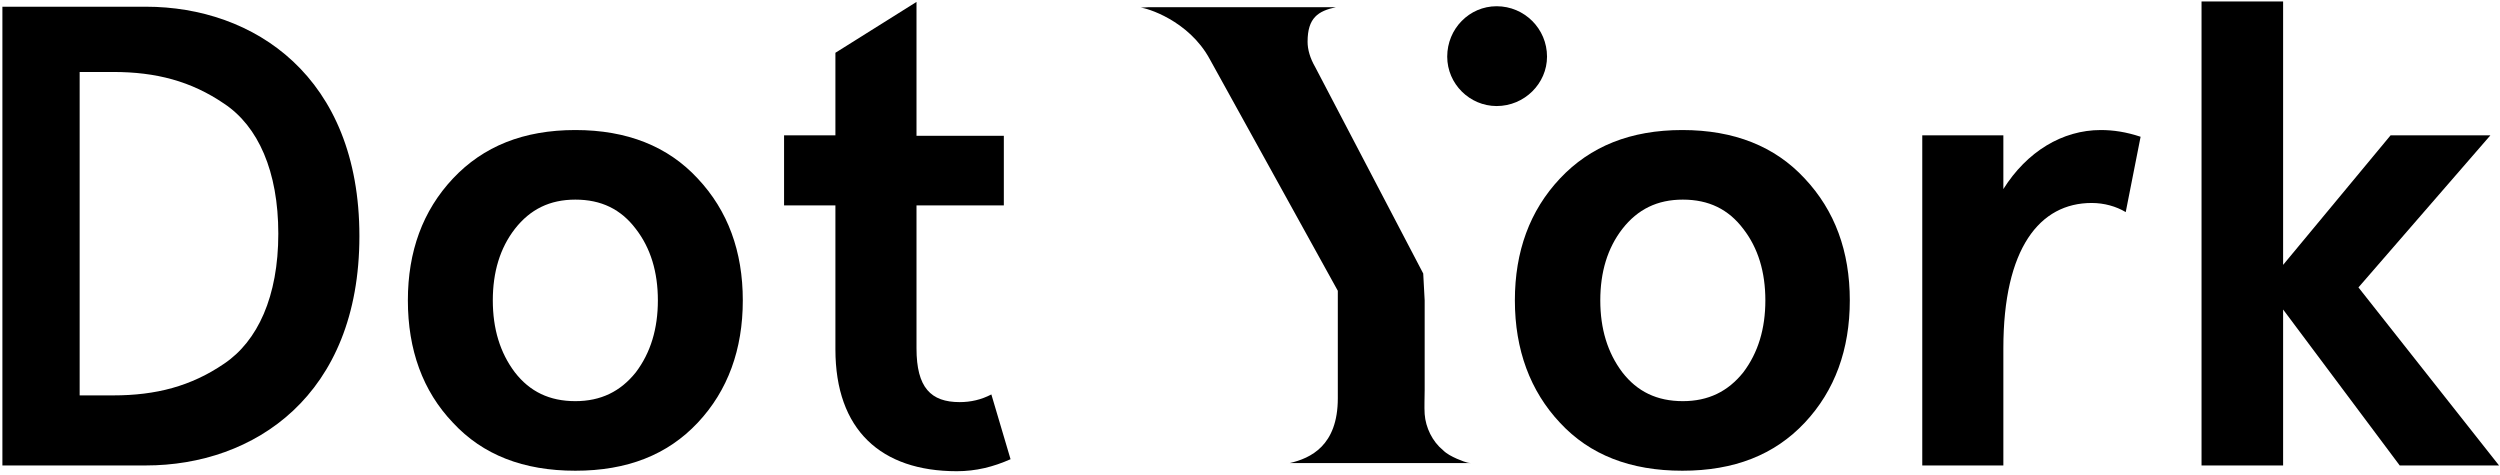 <svg height="99" viewBox="0 0 521 99" width="521" xmlns="http://www.w3.org/2000/svg"><g><path d="m.5 97v-95.6h29.9c22.5 0 44.5 14.5 44.5 47.8s-22 47.8-44.5 47.8zm16.1-14.6h7c8.9 0 16.2-1.9 23.1-6.6 7-4.7 11.3-14 11.3-27.1 0-13-4.2-22.4-11.3-27.1-6.9-4.7-14.2-6.6-23.1-6.6h-7z"/><path d="m85 62.6c0-10.2 3.1-18.7 9.4-25.4s14.7-10.1 25.5-10.1 19.3 3.4 25.5 10.1c6.3 6.7 9.4 15.2 9.4 25.4s-3.1 18.8-9.4 25.5-14.7 10-25.5 10-19.3-3.3-25.5-10c-6.3-6.6-9.4-15.2-9.4-25.5m17.7 0c0 5.9 1.5 10.9 4.6 15 3.1 4 7.2 6 12.6 6 5.3 0 9.4-2 12.6-6 3.1-4.1 4.6-9.1 4.6-15s-1.5-10.9-4.6-14.9c-3.1-4.1-7.2-6.1-12.6-6.1-5.3 0-9.4 2-12.6 6.1-3.1 4-4.6 9-4.6 14.9"/><path d="m210.6 95.7c-3.6 1.6-7.2 2.5-11.2 2.5-15.8 0-25.3-8.6-25.3-25.4v-30h-10.7v-14.6h10.7v-17.2l16.9-10.6v27.9h18.2v14.5h-18.2v29.8c0 8.2 3 11.2 9 11.2 2.3 0 4.5-.5 6.6-1.6z"/><path d="m315.7 62.6c0-10.2 3.1-18.7 9.4-25.4s14.7-10.1 25.5-10.1 19.3 3.4 25.5 10.1c6.3 6.7 9.4 15.2 9.4 25.4s-3.1 18.8-9.4 25.5-14.7 10-25.5 10-19.3-3.3-25.5-10c-6.2-6.6-9.4-15.2-9.4-25.5m17.8 0c0 5.9 1.5 10.9 4.6 15 3.1 4 7.2 6 12.6 6 5.3 0 9.4-2 12.6-6 3.1-4.1 4.6-9.1 4.6-15s-1.5-10.9-4.6-14.9c-3.1-4.1-7.2-6.1-12.6-6.1-5.3 0-9.4 2-12.6 6.1-3.1 4-4.6 9-4.6 14.9"/><path d="m417.5 97h-16.9v-68.8h16.9v11.2c4.9-7.8 12.3-12.3 20.3-12.3 2.6 0 5.3.4 8.3 1.4l-3.1 15.7c-2-1.2-4.5-1.9-7.1-1.9-10.8 0-18.4 9.4-18.4 30.3z"/><path d="m458.8.3h17v54.9l22.4-27h20.8l-27.5 31.7 29.3 37.1h-20.7l-24.3-32.5v32.5h-17z"/><path d="m311.9 1.3c-5.7 0-10.3 4.7-10.3 10.5 0 5.7 4.7 10.3 10.3 10.3 5.8 0 10.5-4.7 10.5-10.3 0-5.8-4.7-10.5-10.5-10.5"/><path d="m296.6 57-22.5-43c-1.1-1.9-1.6-3.7-1.6-5.3 0-5 2.2-6.4 5.9-7.2h-39.1c.3 0-1.9.1-1.6.1 1.1 0 10 2.6 14.4 10.7l26.7 48.3v22.4c0 9.9-5.7 12.5-10 13.5h28 9.7c-.9 0-2.1-.6-2.9-.9-1.1-.5-2.1-1-2.9-1.8-2.2-1.8-3.6-4.7-3.8-7.5-.1-1.6 0-3.3 0-5v-5.6-13.1"/></g></svg>